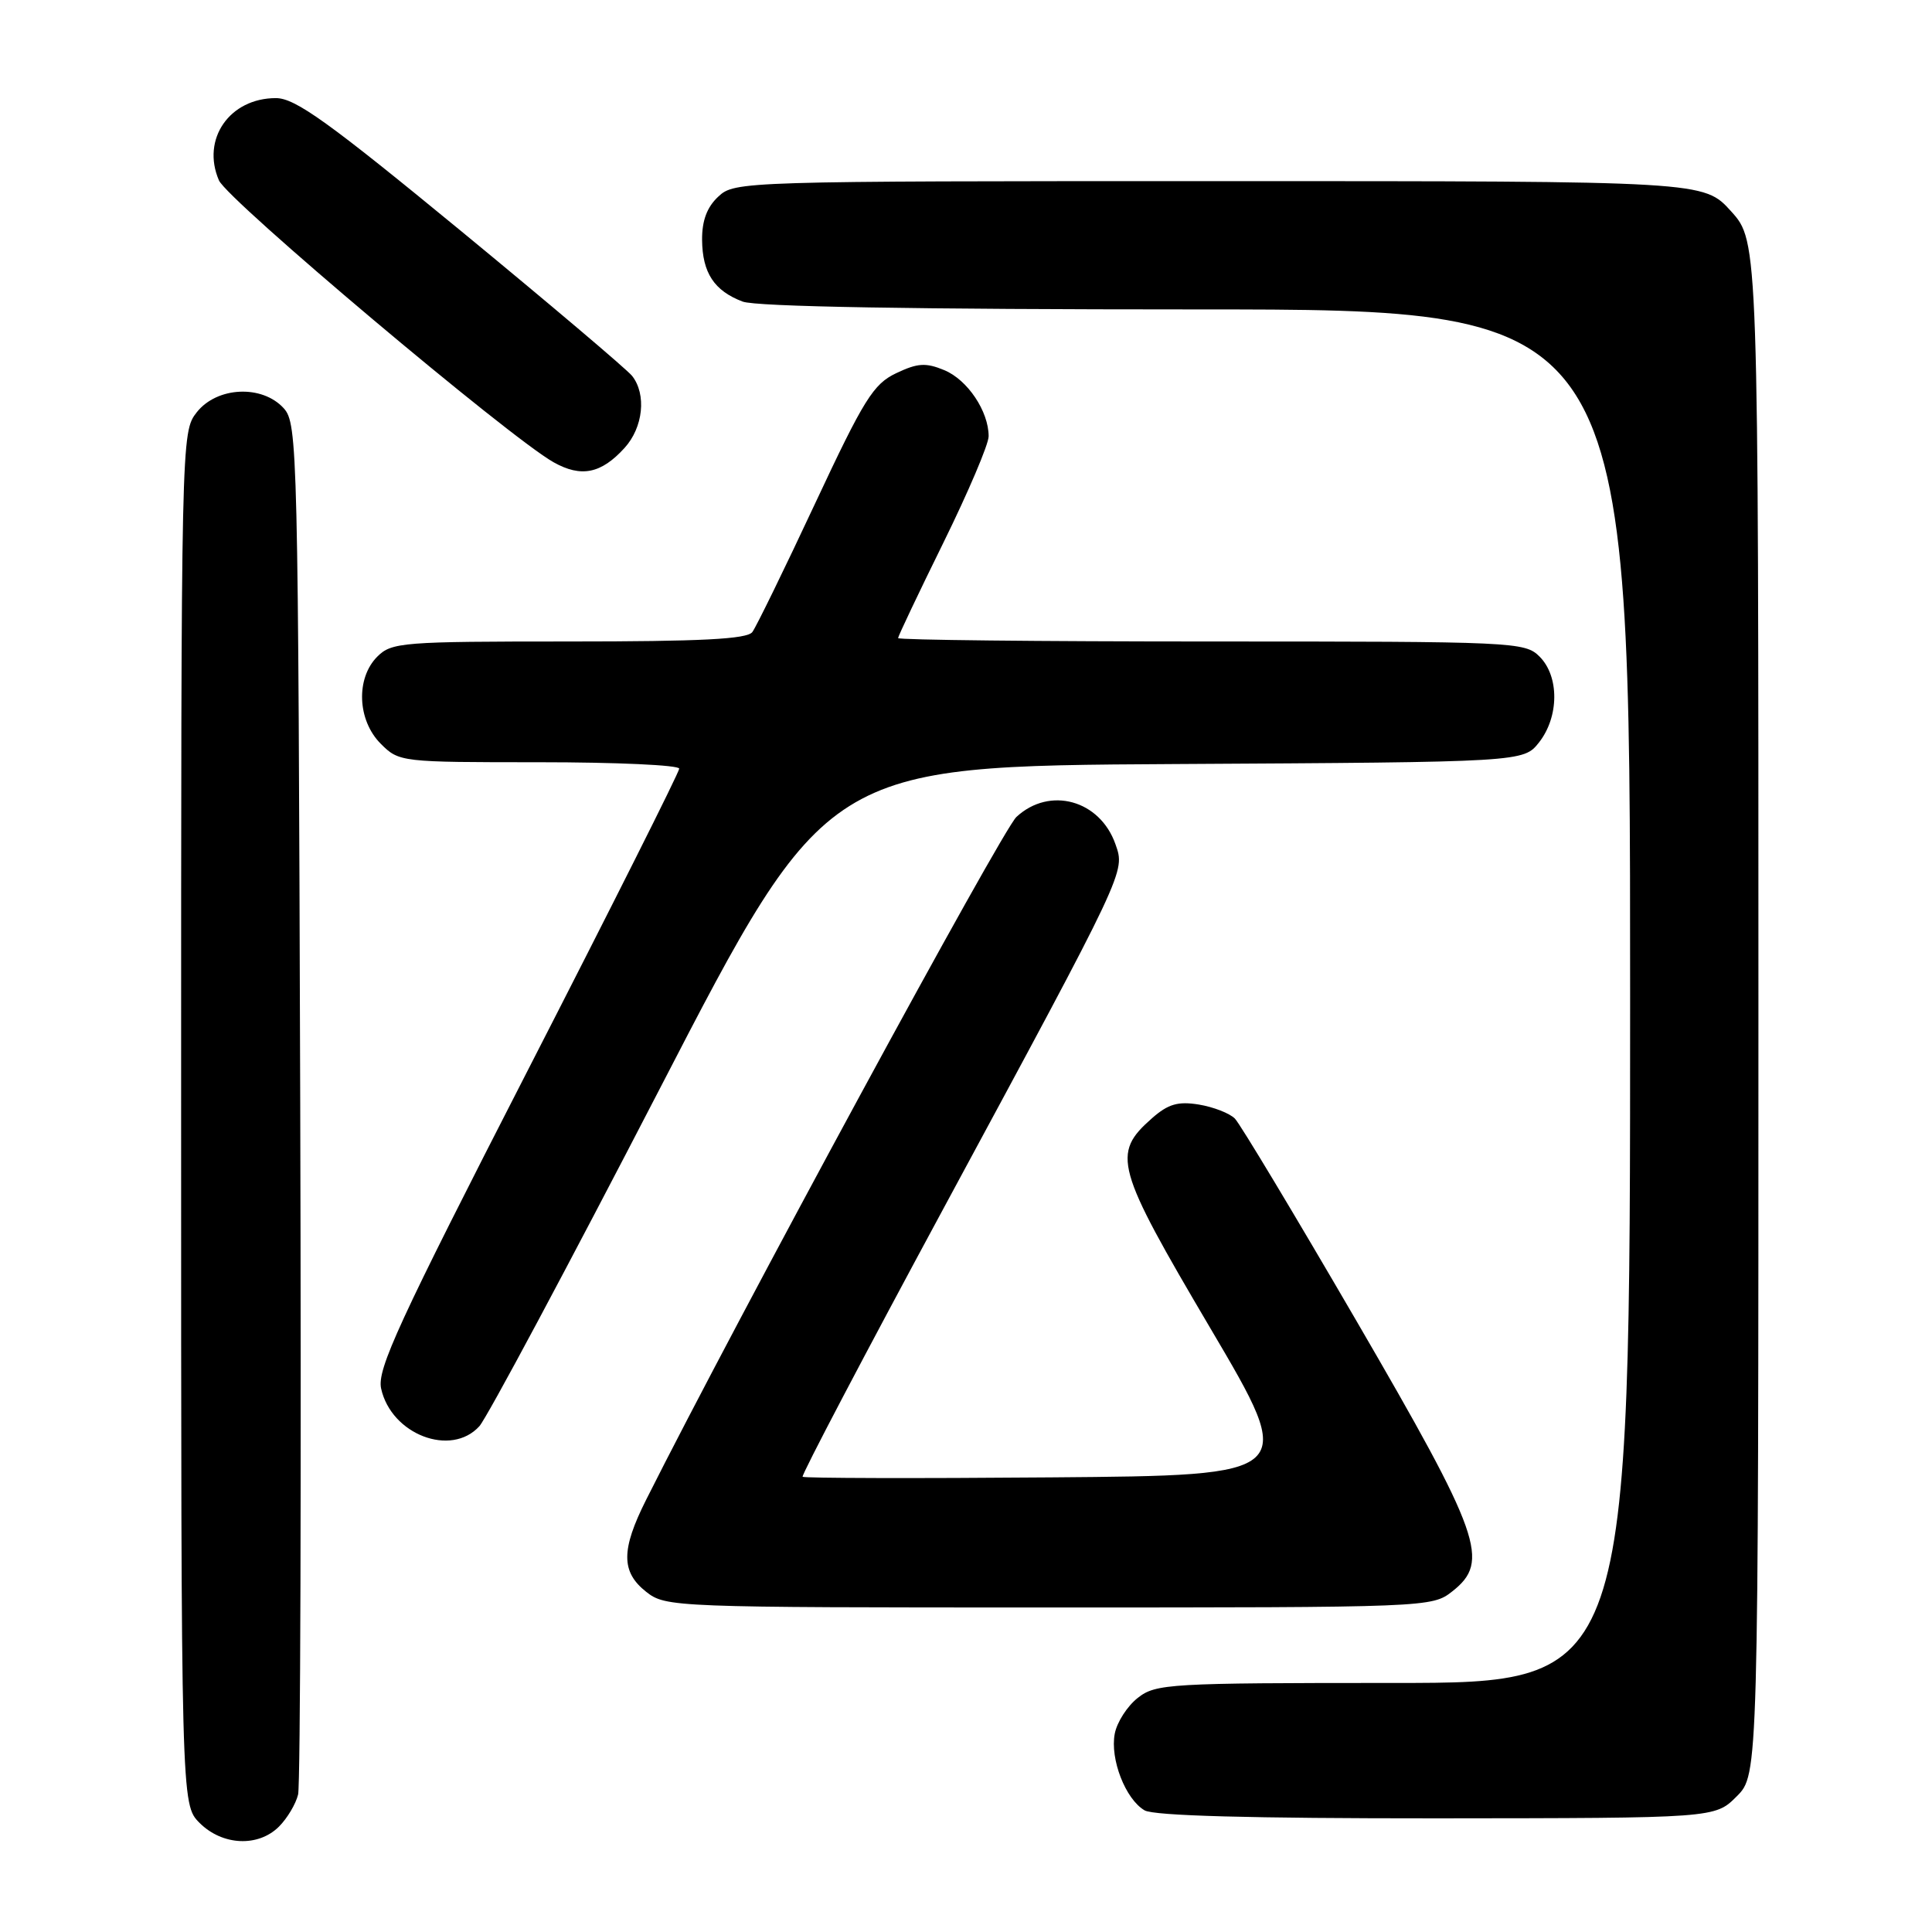 <?xml version="1.0" encoding="UTF-8" standalone="no"?>
<!DOCTYPE svg PUBLIC "-//W3C//DTD SVG 1.1//EN" "http://www.w3.org/Graphics/SVG/1.1/DTD/svg11.dtd" >
<svg xmlns="http://www.w3.org/2000/svg" xmlns:xlink="http://www.w3.org/1999/xlink" version="1.1" viewBox="0 0 256 256">
 <g >
 <path fill="currentColor"
d=" M 36.97 242.03 C 38.06 240.94 39.20 239.03 39.50 237.78 C 39.81 236.52 39.93 195.16 39.78 145.85 C 39.51 59.32 39.43 56.14 37.60 54.10 C 34.74 50.95 28.76 51.22 26.07 54.63 C 24.01 57.26 24.00 57.72 24.00 148.18 C 24.00 239.09 24.00 239.09 26.45 241.55 C 29.47 244.56 34.22 244.78 36.97 242.03 Z  M 230.12 238.03 C 233.00 235.15 233.00 235.15 233.00 133.58 C 233.00 32.01 233.00 32.01 229.38 28.00 C 225.77 24.00 225.77 24.00 161.57 24.00 C 98.35 24.00 97.34 24.03 95.19 26.04 C 93.68 27.44 93.01 29.23 93.03 31.79 C 93.07 36.15 94.63 38.53 98.40 39.96 C 100.17 40.64 121.25 41.00 158.57 41.00 C 216.00 41.00 216.00 41.00 216.00 132.00 C 216.00 223.00 216.00 223.00 184.63 223.00 C 154.90 223.00 153.14 223.10 150.76 224.98 C 149.37 226.07 148.00 228.20 147.71 229.73 C 147.07 233.09 149.13 238.40 151.66 239.88 C 152.89 240.60 165.67 240.95 190.37 240.94 C 227.24 240.91 227.24 240.91 230.12 238.03 Z  M 192.43 210.87 C 197.49 206.90 196.29 203.50 179.72 175.00 C 171.56 160.97 164.32 148.92 163.63 148.22 C 162.93 147.51 160.78 146.68 158.86 146.36 C 156.09 145.91 154.79 146.29 152.67 148.15 C 147.28 152.89 147.76 154.60 160.38 176.00 C 171.88 195.50 171.88 195.50 139.29 195.76 C 121.36 195.91 106.54 195.87 106.35 195.68 C 106.16 195.49 114.61 179.40 125.13 159.92 C 149.31 115.13 149.10 115.57 147.81 111.88 C 145.76 106.01 139.09 104.16 134.68 108.25 C 132.76 110.04 97.65 174.77 85.62 198.72 C 82.28 205.37 82.28 208.29 85.63 210.93 C 88.22 212.96 89.19 213.00 139.00 213.00 C 189.22 213.00 189.76 212.98 192.43 210.87 Z  M 63.52 188.98 C 64.52 187.87 75.29 167.73 87.44 144.23 C 109.53 101.50 109.53 101.50 155.70 101.24 C 201.87 100.98 201.87 100.98 203.94 98.36 C 206.59 94.97 206.63 89.63 204.00 87.00 C 202.06 85.06 200.67 85.00 160.50 85.00 C 137.68 85.00 119.00 84.80 119.00 84.55 C 119.00 84.31 121.70 78.62 125.00 71.92 C 128.30 65.21 131.00 58.87 131.00 57.81 C 131.00 54.50 128.21 50.33 125.13 49.05 C 122.67 48.03 121.59 48.10 118.75 49.45 C 115.72 50.89 114.48 52.88 107.97 66.79 C 103.93 75.43 100.20 83.06 99.69 83.75 C 98.99 84.69 92.92 85.00 75.38 85.00 C 53.33 85.00 51.89 85.11 50.00 87.00 C 47.13 89.87 47.34 95.44 50.45 98.55 C 52.88 100.98 53.10 101.00 71.45 101.00 C 81.65 101.00 90.00 101.38 90.00 101.85 C 90.00 102.32 80.96 120.32 69.92 141.85 C 52.79 175.27 49.94 181.45 50.50 183.99 C 51.84 190.08 59.77 193.12 63.52 188.98 Z  M 82.75 59.36 C 85.23 56.64 85.69 52.25 83.75 49.80 C 83.06 48.94 72.86 40.30 61.09 30.61 C 43.50 16.15 39.12 13.00 36.56 13.00 C 30.42 13.00 26.65 18.44 29.01 23.90 C 30.13 26.50 67.46 57.94 73.35 61.25 C 77.00 63.30 79.65 62.77 82.75 59.36 Z "/>
</g>
</svg>